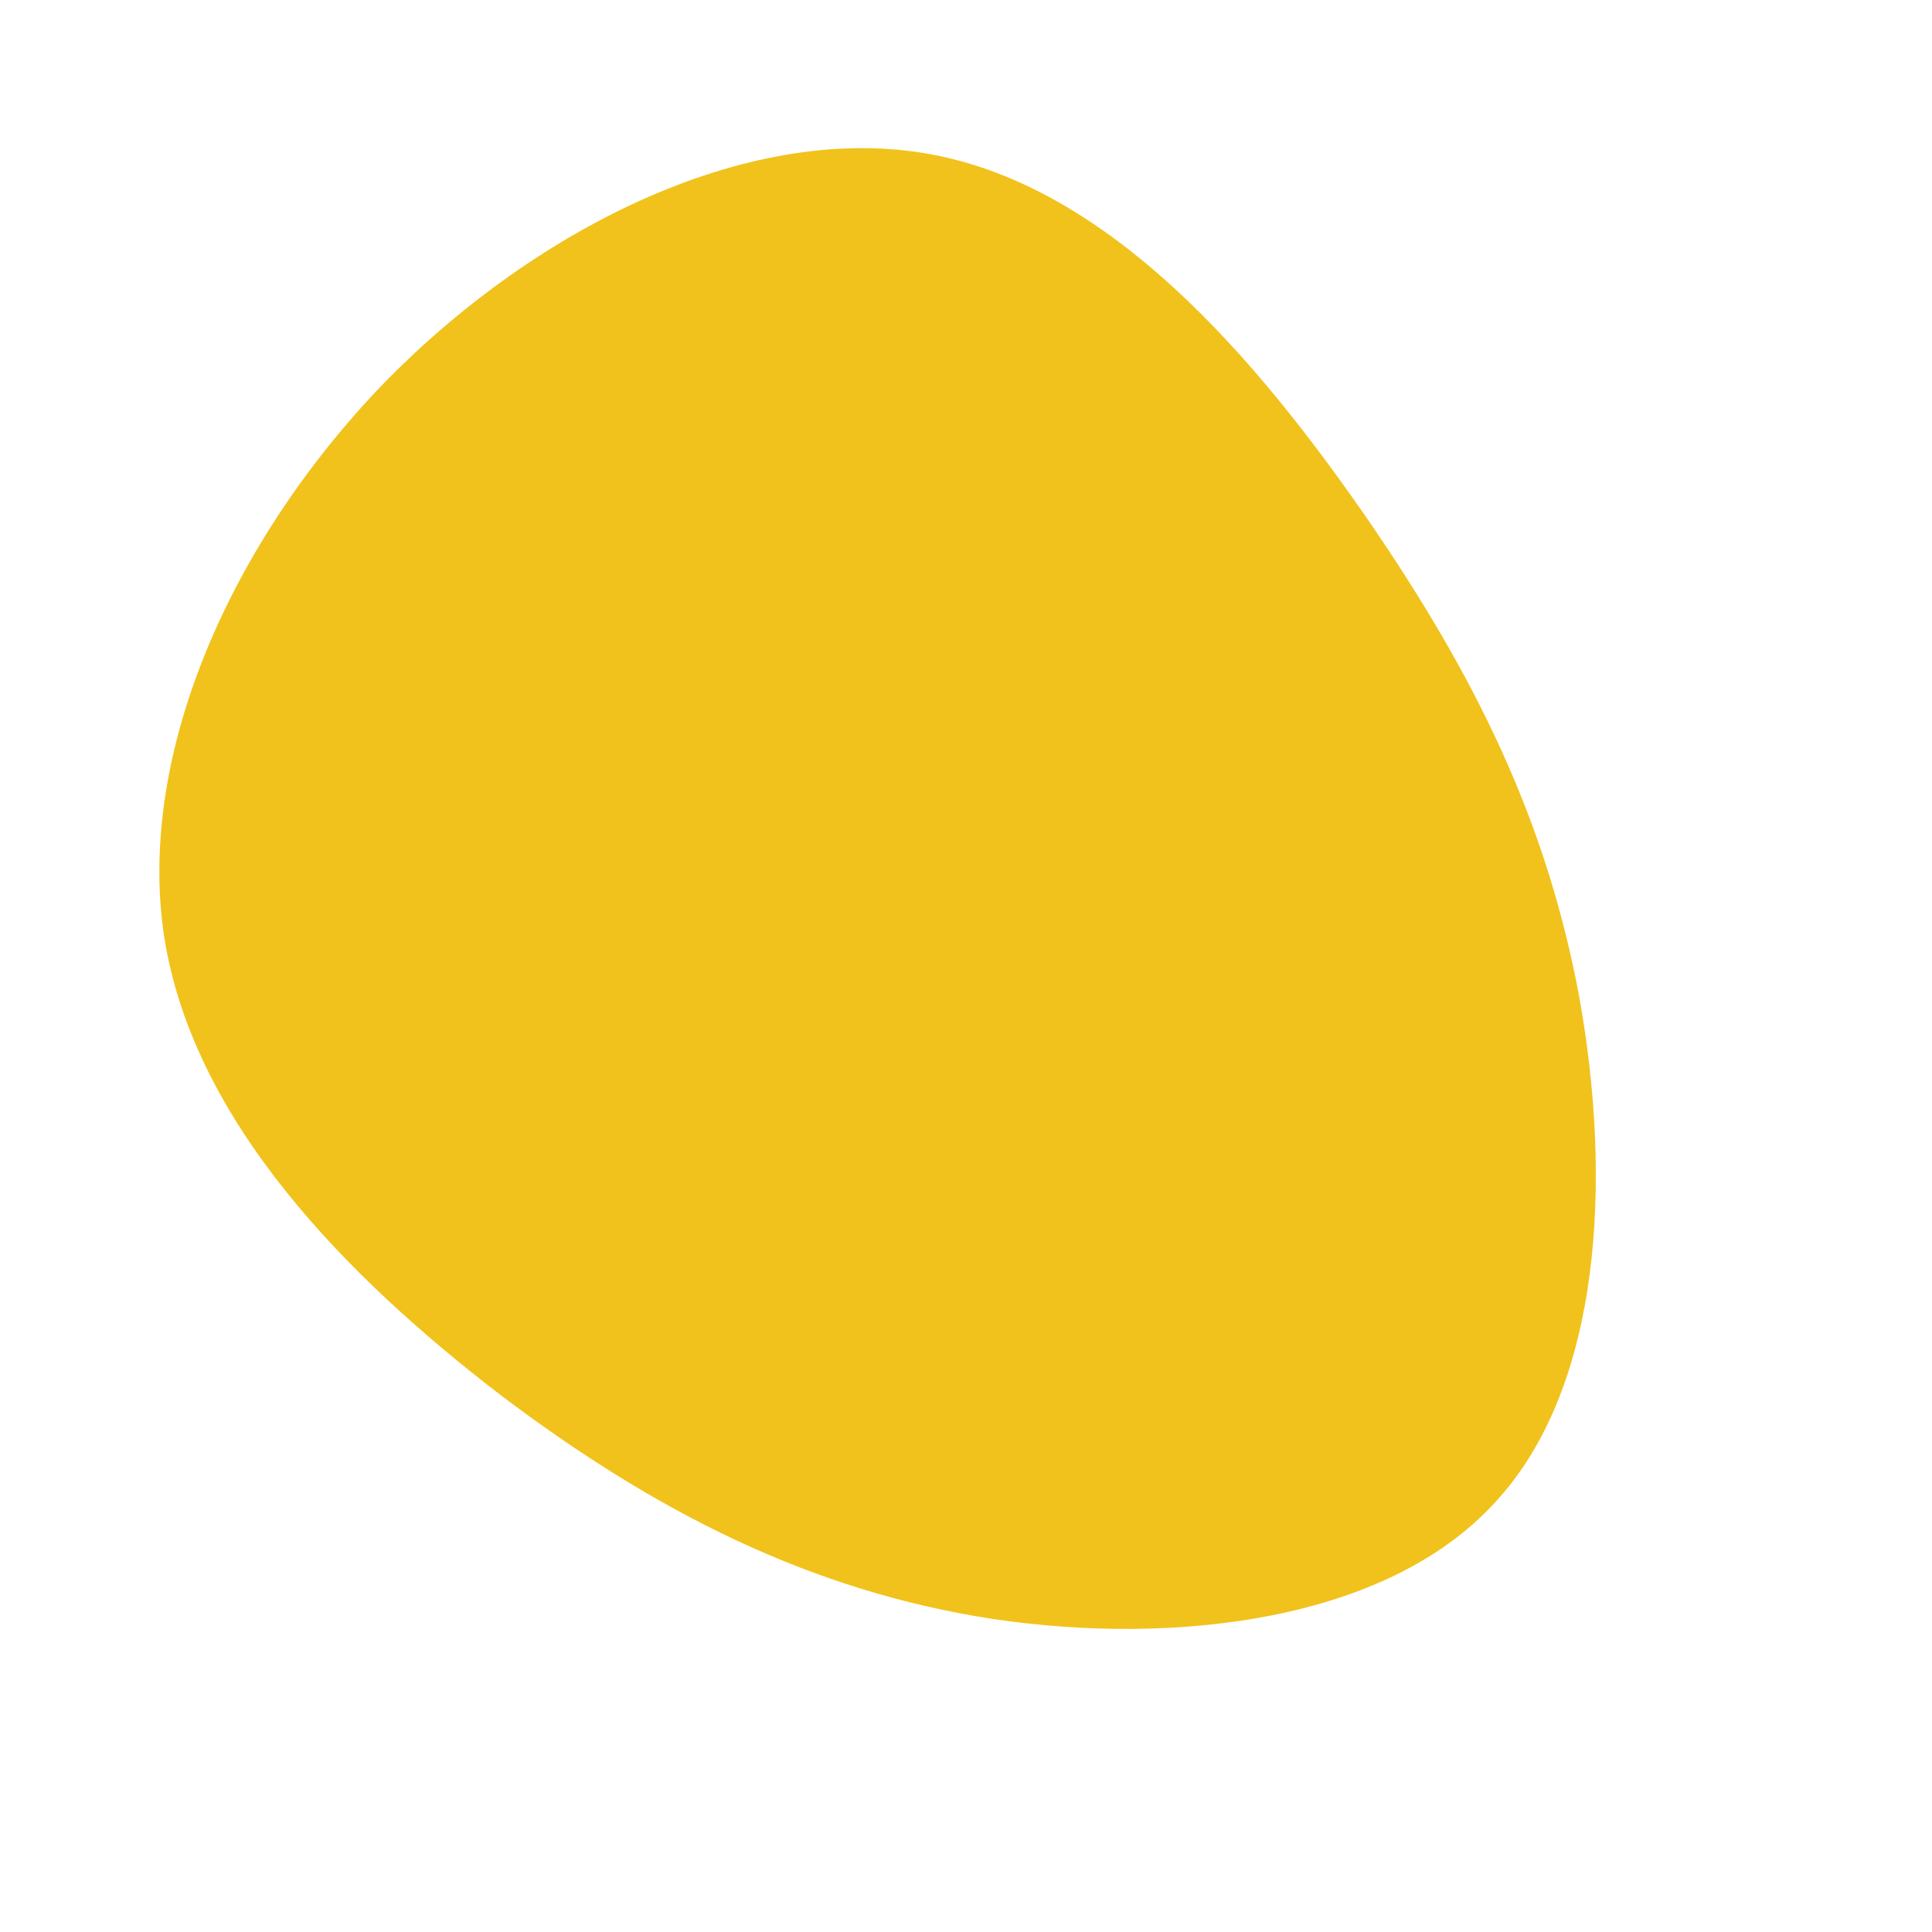 <?xml version="1.0" standalone="no"?>
<svg viewBox="0 0 200 200" xmlns="http://www.w3.org/2000/svg">
  <path fill="#F1C21B" d="M41.4,-46.5C52.7,-30.1,60.1,-15.1,63.5,3.3C66.8,21.7,66,43.5,54.7,55.6C43.5,67.8,21.7,70.4,2.8,67.6C-16.1,64.7,-32.2,56.5,-48.2,44.4C-64.1,32.2,-80,16.1,-83,-3C-85.9,-22,-76,-44.1,-60.1,-60.5C-44.1,-76.8,-22,-87.5,-3.5,-84C15.1,-80.5,30.1,-62.8,41.4,-46.5Z" transform="translate(100 100)" />
</svg>
